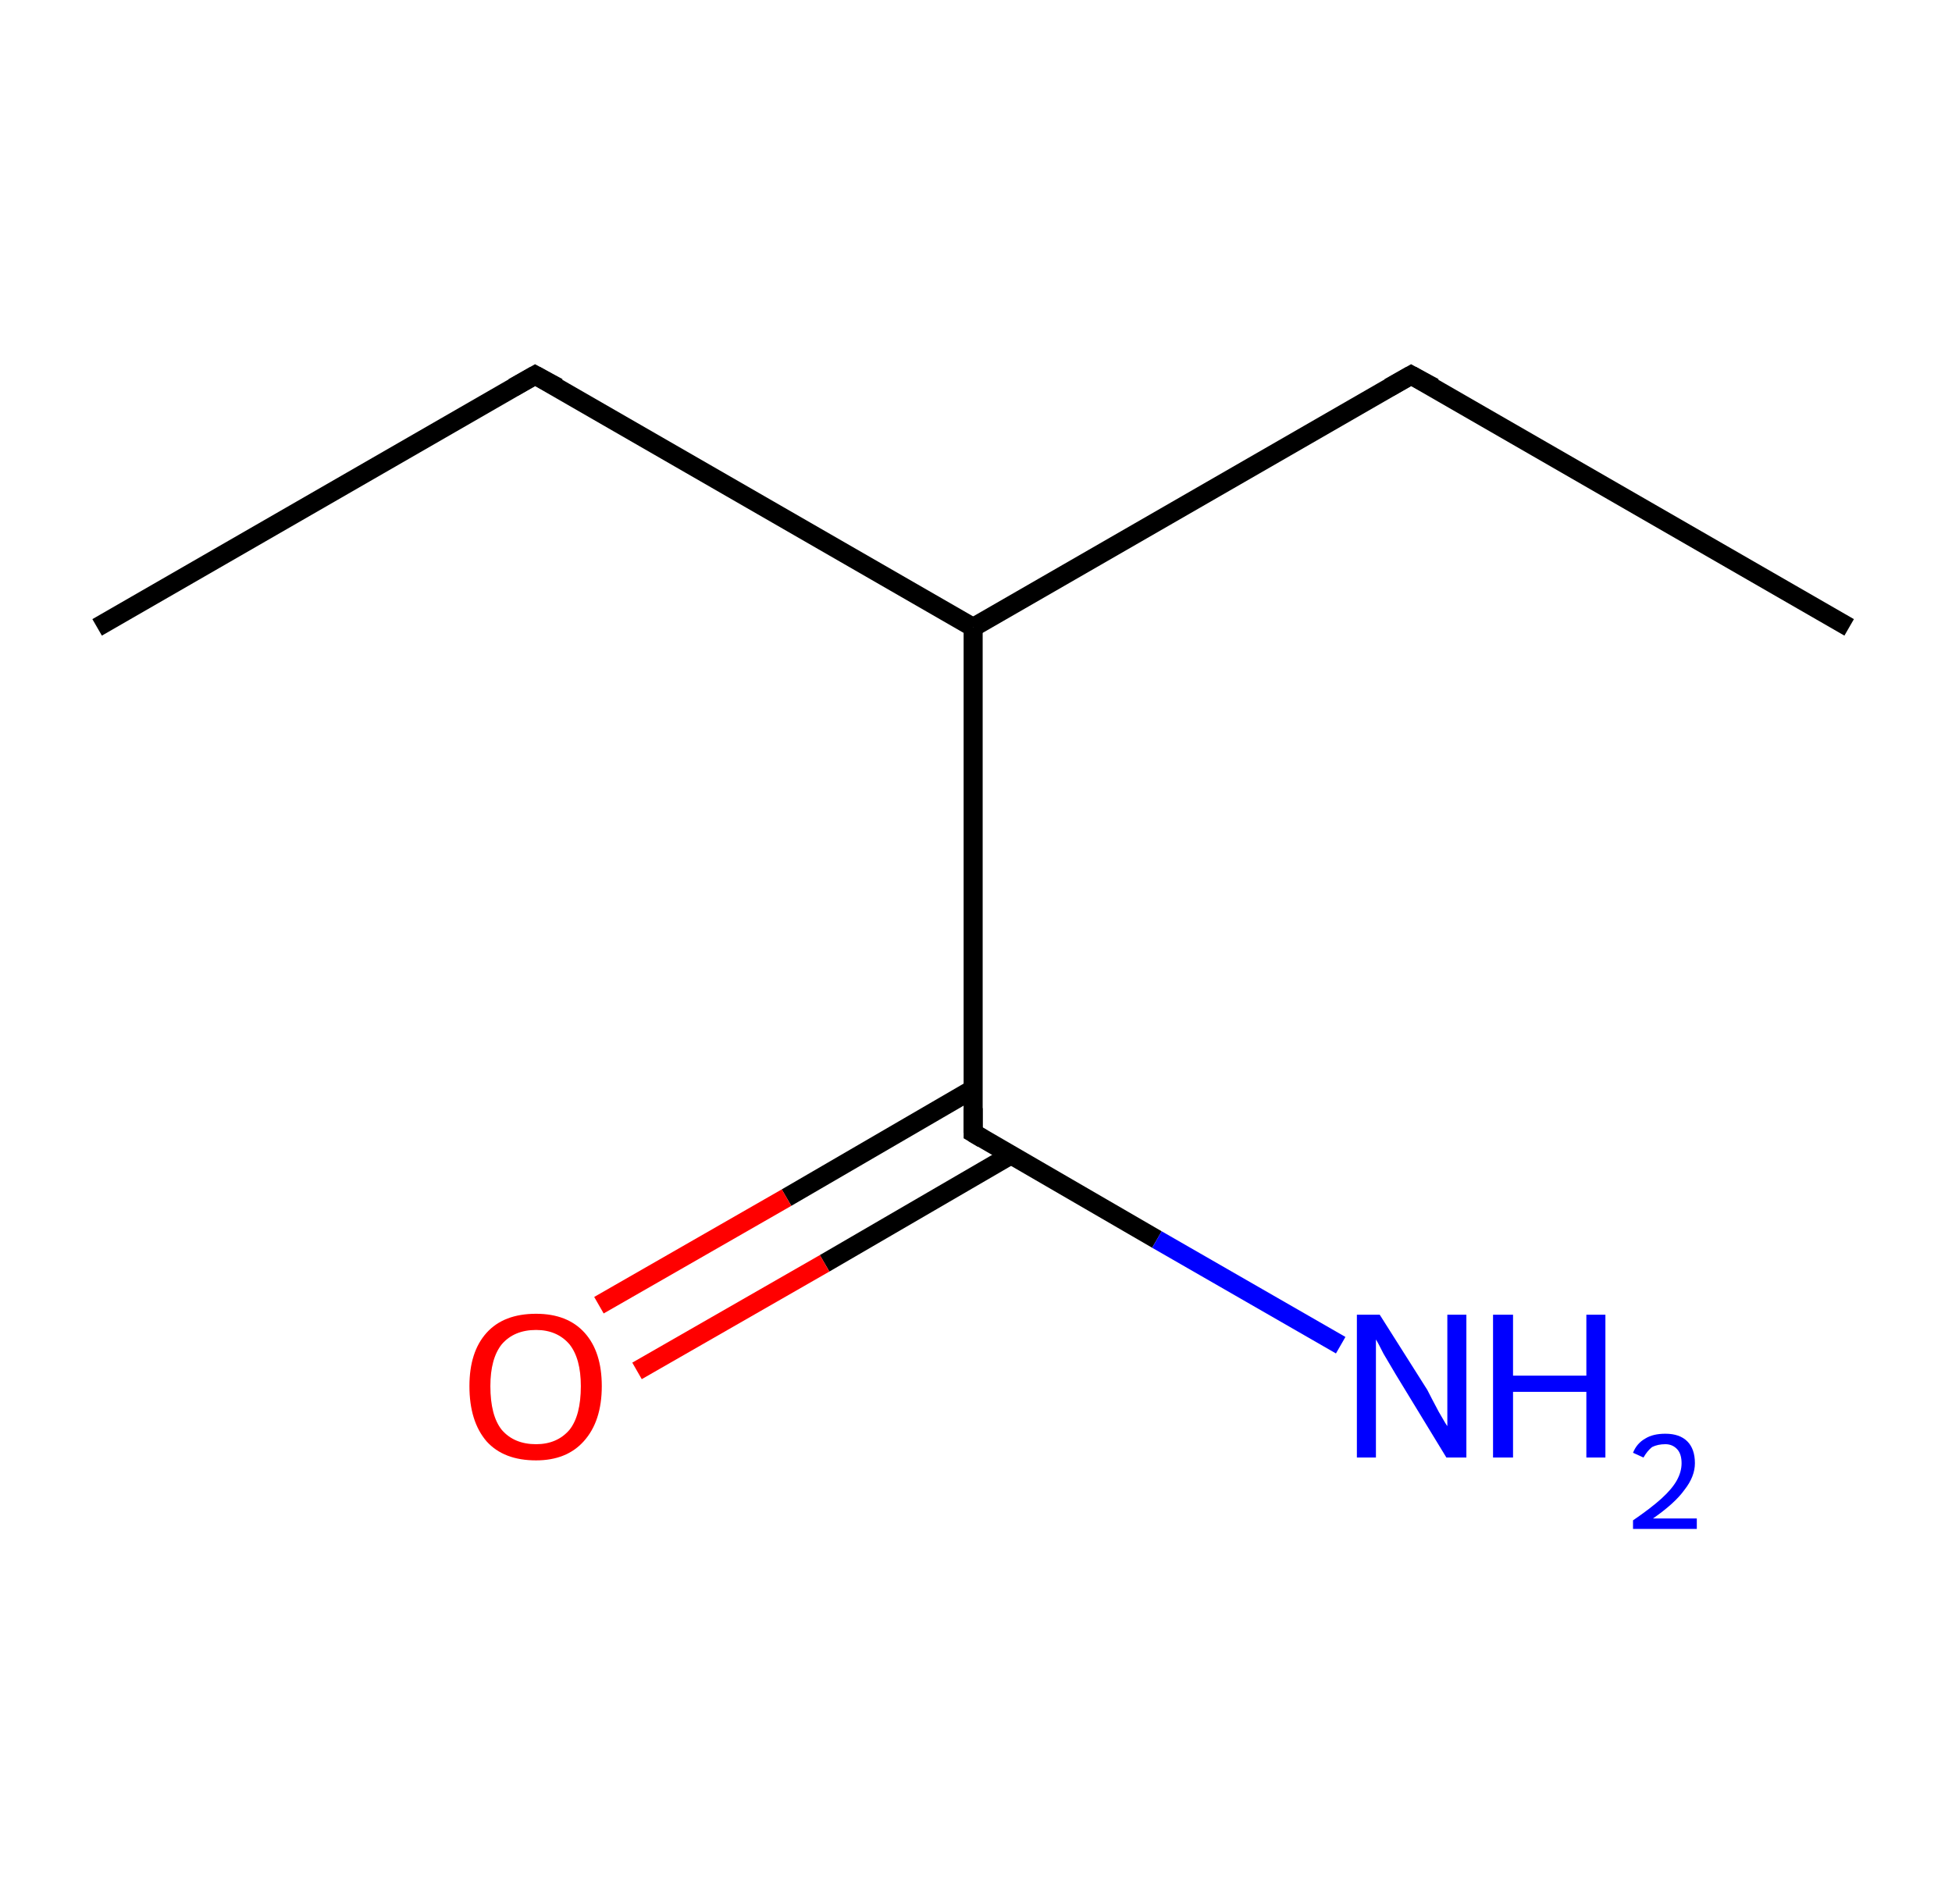 <?xml version='1.0' encoding='ASCII' standalone='yes'?>
<svg xmlns="http://www.w3.org/2000/svg" xmlns:rdkit="http://www.rdkit.org/xml" xmlns:xlink="http://www.w3.org/1999/xlink" version="1.1" baseProfile="full" xml:space="preserve" width="205px" height="200px" viewBox="0 0 205 200">
<!-- END OF HEADER -->
<rect style="opacity:1.0;fill:#FFFFFF;stroke:none" width="205.0" height="200.0" x="0.0" y="0.0"> </rect>
<path class="bond-0 atom-0 atom-1" d="M 10.2,65.9 L 56.2,39.4" style="fill:none;fill-rule:evenodd;stroke:#000000;stroke-width:2.0px;stroke-linecap:butt;stroke-linejoin:miter;stroke-opacity:1"/>
<path class="bond-1 atom-1 atom-2" d="M 56.2,39.4 L 102.2,65.9" style="fill:none;fill-rule:evenodd;stroke:#000000;stroke-width:2.0px;stroke-linecap:butt;stroke-linejoin:miter;stroke-opacity:1"/>
<path class="bond-2 atom-2 atom-3" d="M 102.2,65.9 L 148.2,39.4" style="fill:none;fill-rule:evenodd;stroke:#000000;stroke-width:2.0px;stroke-linecap:butt;stroke-linejoin:miter;stroke-opacity:1"/>
<path class="bond-3 atom-3 atom-4" d="M 148.2,39.4 L 194.2,65.9" style="fill:none;fill-rule:evenodd;stroke:#000000;stroke-width:2.0px;stroke-linecap:butt;stroke-linejoin:miter;stroke-opacity:1"/>
<path class="bond-4 atom-2 atom-5" d="M 102.2,65.9 L 102.2,119.0" style="fill:none;fill-rule:evenodd;stroke:#000000;stroke-width:2.0px;stroke-linecap:butt;stroke-linejoin:miter;stroke-opacity:1"/>
<path class="bond-5 atom-5 atom-6" d="M 102.2,119.0 L 121.5,130.2" style="fill:none;fill-rule:evenodd;stroke:#000000;stroke-width:2.0px;stroke-linecap:butt;stroke-linejoin:miter;stroke-opacity:1"/>
<path class="bond-5 atom-5 atom-6" d="M 121.5,130.2 L 140.8,141.3" style="fill:none;fill-rule:evenodd;stroke:#0000FF;stroke-width:2.0px;stroke-linecap:butt;stroke-linejoin:miter;stroke-opacity:1"/>
<path class="bond-6 atom-5 atom-7" d="M 102.2,114.4 L 82.6,125.8" style="fill:none;fill-rule:evenodd;stroke:#000000;stroke-width:2.0px;stroke-linecap:butt;stroke-linejoin:miter;stroke-opacity:1"/>
<path class="bond-6 atom-5 atom-7" d="M 82.6,125.8 L 62.9,137.1" style="fill:none;fill-rule:evenodd;stroke:#FF0000;stroke-width:2.0px;stroke-linecap:butt;stroke-linejoin:miter;stroke-opacity:1"/>
<path class="bond-6 atom-5 atom-7" d="M 106.2,121.3 L 86.6,132.7" style="fill:none;fill-rule:evenodd;stroke:#000000;stroke-width:2.0px;stroke-linecap:butt;stroke-linejoin:miter;stroke-opacity:1"/>
<path class="bond-6 atom-5 atom-7" d="M 86.6,132.7 L 66.9,144.0" style="fill:none;fill-rule:evenodd;stroke:#FF0000;stroke-width:2.0px;stroke-linecap:butt;stroke-linejoin:miter;stroke-opacity:1"/>
<path d="M 53.9,40.7 L 56.2,39.4 L 58.6,40.7" style="fill:none;stroke:#000000;stroke-width:2.0px;stroke-linecap:butt;stroke-linejoin:miter;stroke-opacity:1;"/>
<path d="M 145.9,40.7 L 148.2,39.4 L 150.6,40.7" style="fill:none;stroke:#000000;stroke-width:2.0px;stroke-linecap:butt;stroke-linejoin:miter;stroke-opacity:1;"/>
<path d="M 102.2,116.4 L 102.2,119.0 L 103.2,119.6" style="fill:none;stroke:#000000;stroke-width:2.0px;stroke-linecap:butt;stroke-linejoin:miter;stroke-opacity:1;"/>
<path class="atom-6" d="M 144.9 138.1 L 149.9 146.0 Q 150.3 146.8, 151.1 148.3 Q 151.9 149.7, 152.0 149.8 L 152.0 138.1 L 154.0 138.1 L 154.0 153.1 L 151.9 153.1 L 146.6 144.4 Q 146.0 143.4, 145.3 142.2 Q 144.7 141.0, 144.5 140.7 L 144.5 153.1 L 142.5 153.1 L 142.5 138.1 L 144.9 138.1 " fill="#0000FF"/>
<path class="atom-6" d="M 156.8 138.1 L 158.9 138.1 L 158.9 144.5 L 166.6 144.5 L 166.6 138.1 L 168.6 138.1 L 168.6 153.1 L 166.6 153.1 L 166.6 146.2 L 158.9 146.2 L 158.9 153.1 L 156.8 153.1 L 156.8 138.1 " fill="#0000FF"/>
<path class="atom-6" d="M 171.5 152.6 Q 171.9 151.6, 172.8 151.1 Q 173.6 150.6, 174.9 150.6 Q 176.4 150.6, 177.2 151.4 Q 178.0 152.2, 178.0 153.7 Q 178.0 155.1, 176.9 156.5 Q 175.9 157.9, 173.6 159.5 L 178.2 159.5 L 178.2 160.6 L 171.5 160.6 L 171.5 159.7 Q 173.4 158.4, 174.5 157.4 Q 175.6 156.4, 176.1 155.5 Q 176.6 154.6, 176.6 153.7 Q 176.6 152.8, 176.2 152.3 Q 175.7 151.7, 174.9 151.7 Q 174.1 151.7, 173.5 152.0 Q 173.0 152.4, 172.6 153.1 L 171.5 152.6 " fill="#0000FF"/>
<path class="atom-7" d="M 49.3 145.6 Q 49.3 142.0, 51.1 140.0 Q 52.9 138.0, 56.3 138.0 Q 59.6 138.0, 61.4 140.0 Q 63.2 142.0, 63.2 145.6 Q 63.2 149.3, 61.3 151.4 Q 59.5 153.4, 56.3 153.4 Q 52.9 153.4, 51.1 151.4 Q 49.3 149.3, 49.3 145.6 M 56.3 151.7 Q 58.5 151.7, 59.8 150.2 Q 61.0 148.7, 61.0 145.6 Q 61.0 142.7, 59.8 141.2 Q 58.5 139.7, 56.3 139.7 Q 54.0 139.7, 52.7 141.2 Q 51.5 142.7, 51.5 145.6 Q 51.5 148.7, 52.7 150.2 Q 54.0 151.7, 56.3 151.7 " fill="#FF0000"/>
</svg>
